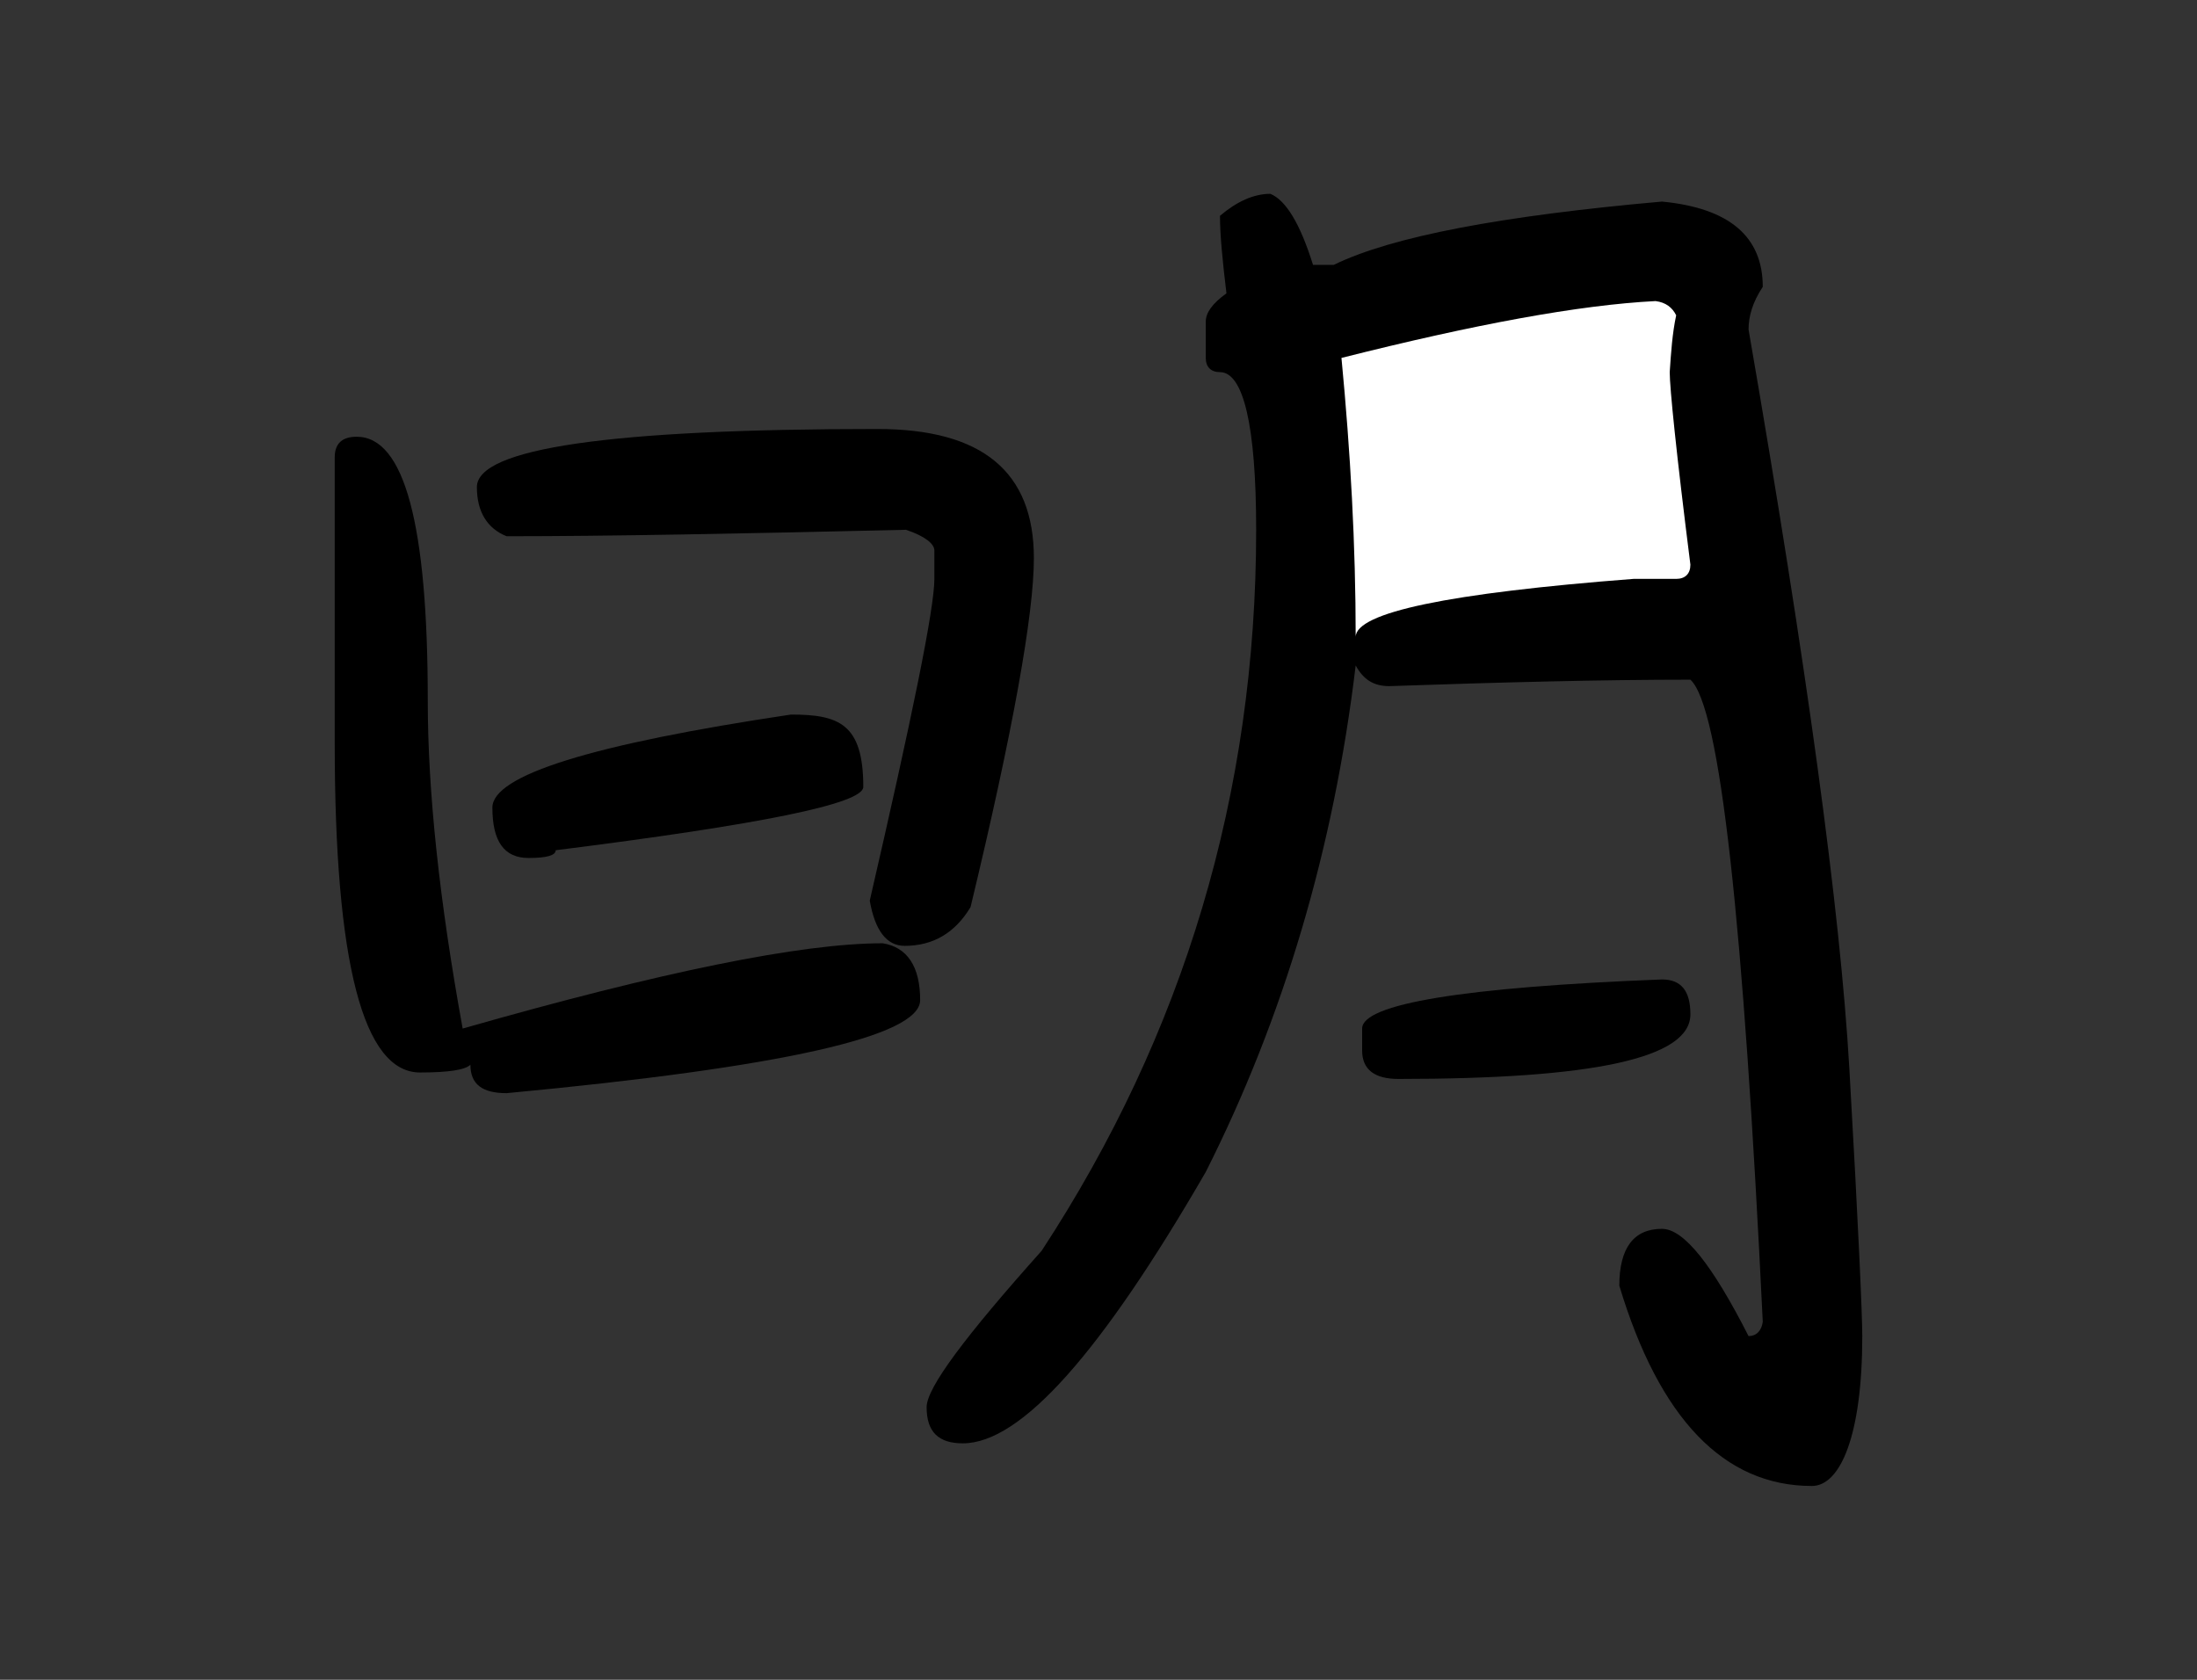 <?xml version="1.0" encoding="utf-8"?>
<svg width="1700px" height="1300px" viewBox="0 0 1700 1300" version="1.1" xmlns:xlink="http://www.w3.org/1999/xlink" xmlns="http://www.w3.org/2000/svg">
  <rect x="0" y="0" width="1700" height="1300" fill="#333333" stroke="none"/>
  <desc>Created with Lunacy</desc>
  <defs>
    <rect width="1700" height="1300" id="artboard_1" />
    <clipPath id="clip_1">
      <use xlink:href="#artboard_1" clip-rule="evenodd" />
    </clipPath>
  </defs>
  <g id="glyph" clip-path="url(#clip_1)">
    <use xlink:href="#artboard_1" stroke="none" fill="#FFFFFF" fill-opacity="0" />
    <path d="M25 0L50 50L0 50L25 0Z" transform="translate(825 1300)" id="下限" fill="#FF0088" fill-opacity="0.2" stroke="none" />
    <path d="M25 0L50 50L0 50L25 0Z" transform="matrix(1 0 0 -1 825 0)" id="上限" fill="#FF0088" fill-opacity="0.2" stroke="none" />
    <path d="M685 1000C707 1000 724 961 724 884C724 868 721 799 714 677C707 555 681 365 636 105C636 95 639 84 647 72C647 33 621 11 569 6C445 17 360 33 315 55L299 55C289 23 278 5 266 0C253 0 240 6 227 17C227 32 229 52 232 77C221 85 216 92 216 99L216 127C216 134 220 138 227 138C245 138 255 179 255 260C255 464 199 650 89 818C30 884 0 924 0 939C0 958 9 967 28 967C73 967 135 897 216 757C276 638 315 507 332 365C338 376 346 381 358 381C445 378 523 376 591 376C614 397 632 563 647 873C646 880 642 884 636 884C608 829 586 801 569 801C547 801 536 816 536 845C567 948 617 1000 685 1000L685 1000Z" transform="translate(717 150)" id="明" fill="#000000" stroke="none" />
    <path d="M11 260C11 189 7 117 0 44C103 18 184 3 243 0C251 1 256 5 259 11C256 25 255 40 254 55C254 67 259 117 270 204C270 211 266 215 259 215L226 215C83 226 11 241 11 260L11 260Z" transform="translate(1038 233)" id="明-[1]" fill="#FFFFFF" stroke="none" />
    <path d="M28 111C42 111 49 109 49 105C208 85 287 69 287 56C287 7 268 0 231 0C77 23 0 47 0 72C0 98 9 111 28 111L28 111Z" transform="translate(381 553)" id="明-[2]" fill="#000000" stroke="none" />
    <path d="M28 77C179 77 254 61 254 27C254 9 247 0 232 0C78 6 0 19 0 38L0 55C0 70 10 77 28 77L28 77Z" transform="translate(1054 758)" id="明-[3]" fill="#000000" stroke="none" />
    <path d="M331 400C353 400 370 390 382 370C415 233 431 143 431 100C431 33 391 0 310 0C103 0 0 15 0 45C0 64 8 77 23 83C102 83 205 81 332 78C347 83 354 89 354 94L354 116C354 139 337 222 304 365C308 388 317 400 331 400L331 400Z" transform="translate(369 332)" id="明-[4]" fill="#000000" stroke="none" />
    <path d="M133 508C346 488 453 464 453 436C453 410 443 395 424 392C361 392 253 414 99 458C81 359 72 275 72 204C72 68 54 0 17 0C6 0 0 5 0 16L0 237C0 407 22 492 66 492C88 492 101 490 105 486C105 501 114 508 133 508L133 508Z" transform="translate(259 338)" id="明-[5]" fill="#000000" stroke="none" />
  </g>
</svg>